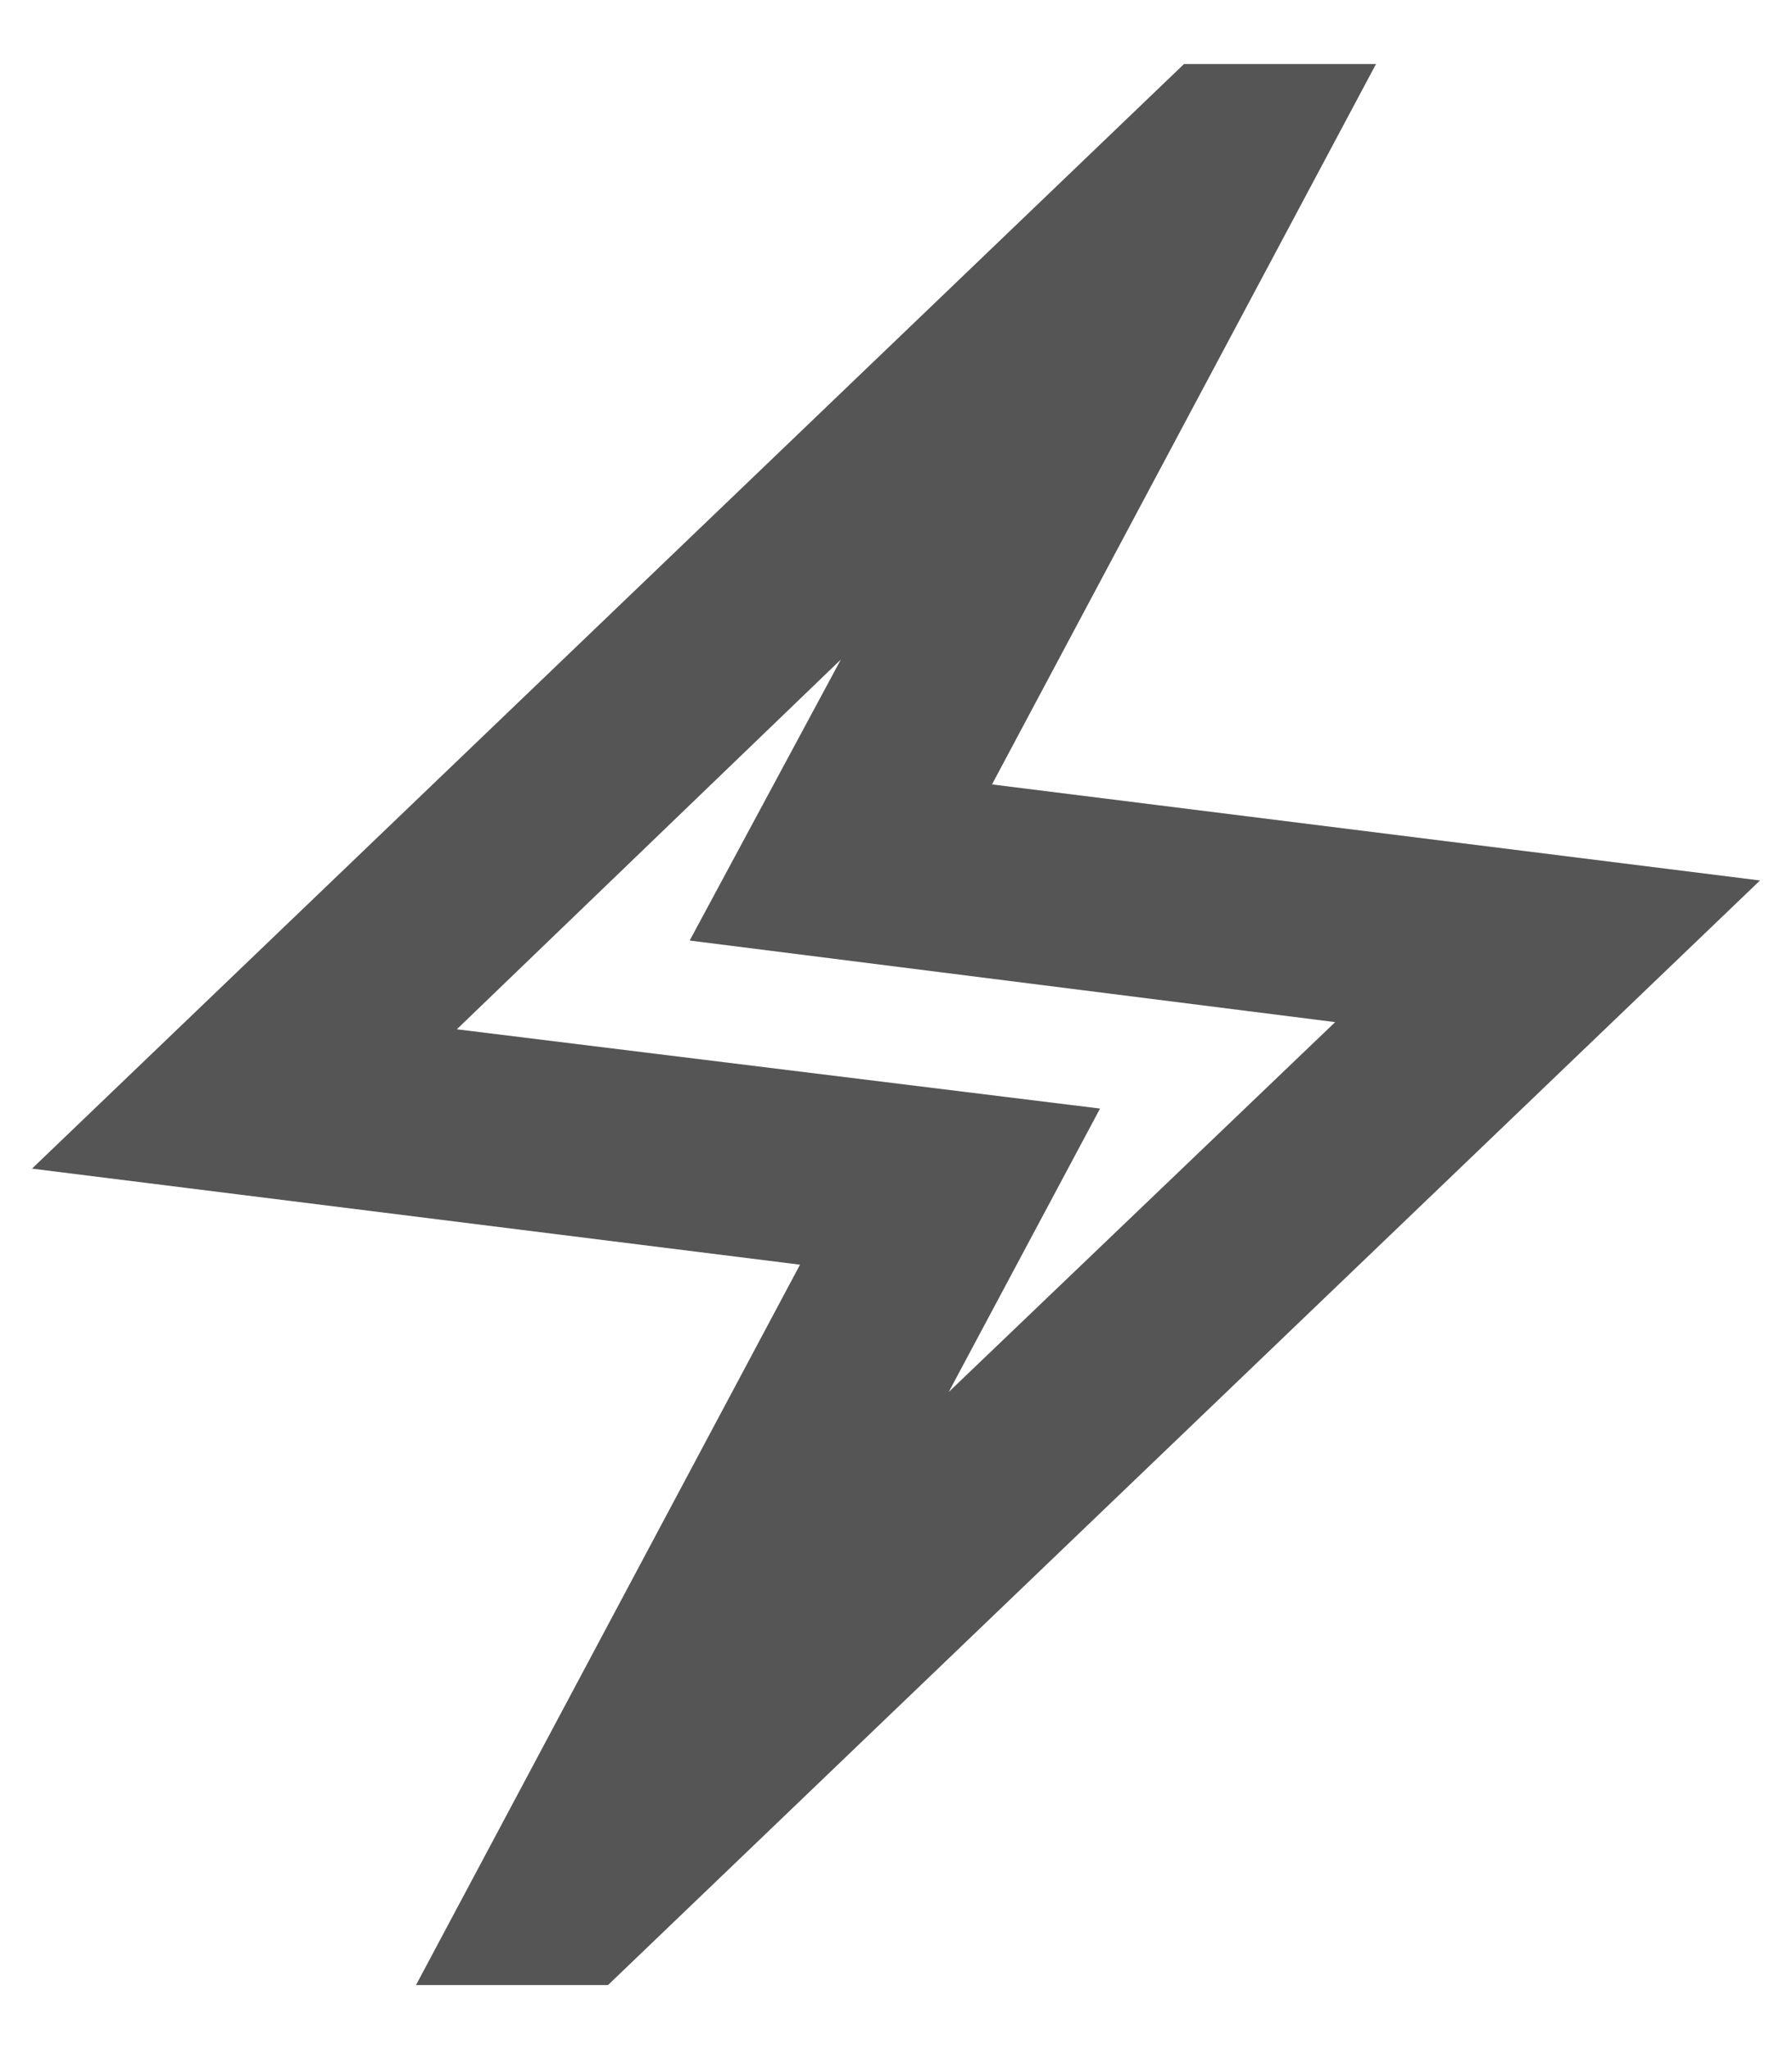 <svg width="14" height="16" viewBox="0 0 14 16" fill="none" xmlns="http://www.w3.org/2000/svg">
<path d="M3.25 15.5L6.25 9.875L0.25 9.125L9.25 0.5H10.75L7.75 6.125L13.75 6.875L4.75 15.5H3.25ZM7.412 10.869L10.431 7.981L5.388 7.344L6.569 5.15L3.569 8.037L8.594 8.656L7.412 10.869Z" fill="#555555"/>
</svg>
